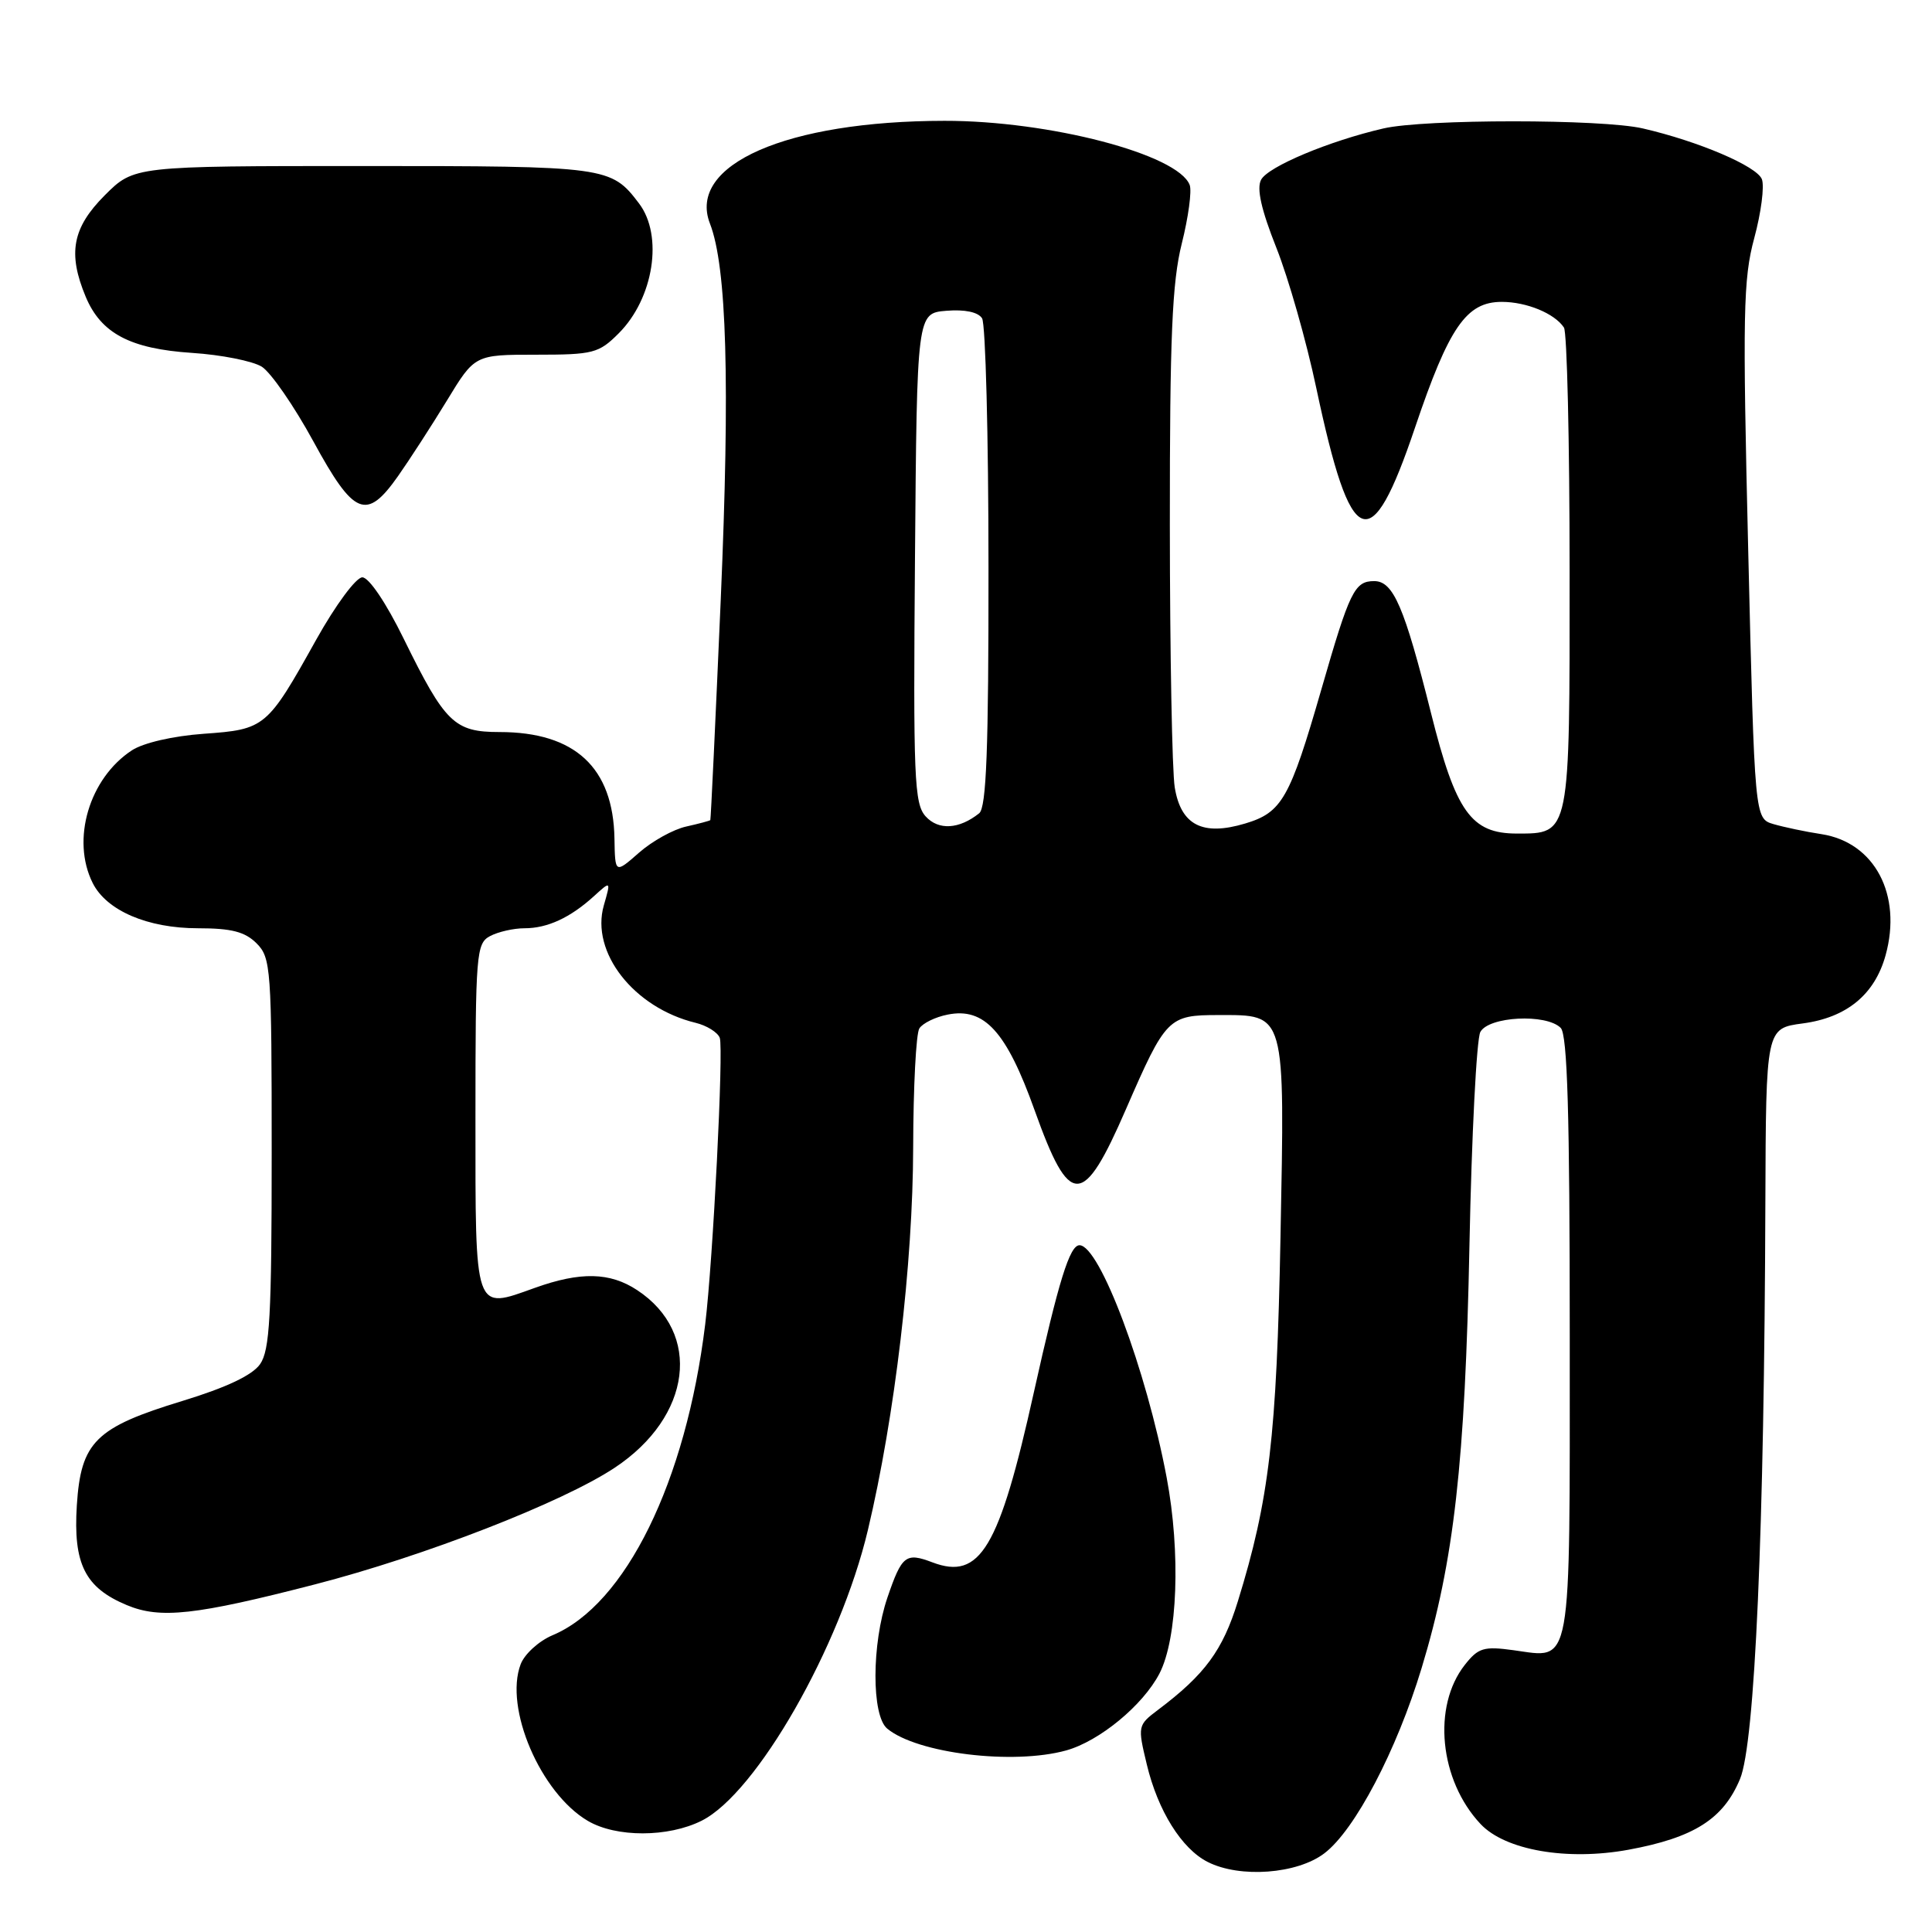 <?xml version="1.0" encoding="UTF-8" standalone="no"?>
<!DOCTYPE svg PUBLIC "-//W3C//DTD SVG 1.1//EN" "http://www.w3.org/Graphics/SVG/1.1/DTD/svg11.dtd" >
<svg xmlns="http://www.w3.org/2000/svg" xmlns:xlink="http://www.w3.org/1999/xlink" version="1.1" viewBox="0 0 256 256">
 <g >
 <path fill="currentColor"
d=" M 175.49 245.57 C 179.54 242.49 185.07 231.93 188.38 221.00 C 192.67 206.85 194.14 193.78 194.71 165.00 C 195.00 150.43 195.65 137.71 196.15 136.75 C 197.24 134.68 204.88 134.28 206.80 136.20 C 207.69 137.09 208.00 147.55 208.00 177.08 C 208.00 221.84 208.38 219.73 200.54 218.66 C 196.61 218.12 195.88 218.34 194.10 220.60 C 189.76 226.11 190.73 235.89 196.18 241.69 C 199.45 245.17 207.65 246.59 215.78 245.10 C 224.46 243.50 228.35 241.03 230.56 235.73 C 232.54 231.00 233.78 202.80 233.92 159.38 C 234.00 136.26 234.00 136.26 238.87 135.61 C 244.70 134.84 248.41 131.78 249.85 126.58 C 252.07 118.56 248.40 111.62 241.36 110.53 C 239.24 110.21 236.38 109.60 235.00 109.20 C 232.50 108.46 232.50 108.46 231.65 73.05 C 230.89 41.52 230.98 36.97 232.45 31.54 C 233.36 28.18 233.81 24.68 233.46 23.75 C 232.79 22.02 225.06 18.72 217.69 17.02 C 212.27 15.76 188.73 15.76 183.31 17.02 C 176.12 18.68 168.03 22.07 167.10 23.82 C 166.49 24.98 167.12 27.78 169.12 32.82 C 170.72 36.84 173.11 45.22 174.42 51.44 C 179.01 73.07 181.61 74.11 187.50 56.65 C 192.00 43.33 194.30 40.00 198.99 40.00 C 202.28 40.00 205.99 41.53 207.23 43.40 C 207.64 44.00 207.98 58.48 207.98 75.56 C 208.00 110.79 208.07 110.45 200.99 110.45 C 194.94 110.45 192.90 107.60 189.62 94.50 C 186.08 80.38 184.62 77.00 182.09 77.00 C 179.48 77.00 178.84 78.32 175.09 91.34 C 170.91 105.83 169.87 107.66 164.99 109.12 C 159.35 110.81 156.48 109.34 155.66 104.34 C 155.31 102.23 155.02 86.58 155.01 69.56 C 155.00 44.56 155.31 37.41 156.59 32.28 C 157.47 28.78 157.94 25.29 157.64 24.51 C 156.09 20.45 139.04 15.99 125.14 16.01 C 104.24 16.03 91.04 21.81 94.07 29.62 C 96.31 35.38 96.74 50.70 95.50 79.50 C 94.81 95.45 94.19 108.58 94.12 108.67 C 94.05 108.76 92.62 109.14 90.93 109.52 C 89.23 109.89 86.42 111.45 84.68 112.98 C 81.50 115.77 81.50 115.77 81.42 111.13 C 81.26 101.70 76.19 97.00 66.19 97.00 C 60.20 97.00 58.98 95.81 53.50 84.65 C 51.16 79.87 48.88 76.50 48.01 76.50 C 47.18 76.50 44.47 80.16 41.90 84.76 C 35.39 96.44 35.13 96.65 27.00 97.23 C 22.93 97.52 19.00 98.43 17.48 99.42 C 11.82 103.13 9.41 111.26 12.28 117.00 C 14.11 120.66 19.55 123.00 26.25 123.00 C 30.67 123.00 32.46 123.46 34.00 125.00 C 35.90 126.90 36.00 128.33 36.00 152.78 C 36.00 174.40 35.75 178.91 34.46 180.76 C 33.43 182.23 30.00 183.85 24.21 185.62 C 12.65 189.14 10.72 191.05 10.18 199.47 C 9.69 207.23 11.26 210.37 16.79 212.68 C 21.22 214.54 25.89 214.03 41.73 209.94 C 56.20 206.21 74.55 199.07 81.47 194.47 C 91.66 187.71 93.06 176.63 84.43 170.95 C 80.83 168.57 76.92 168.48 70.87 170.65 C 62.78 173.55 63.00 174.17 63.00 148.07 C 63.00 126.35 63.11 125.01 64.93 124.04 C 66.00 123.47 68.05 123.00 69.50 123.00 C 72.54 123.00 75.57 121.60 78.72 118.73 C 80.95 116.70 80.95 116.70 80.01 119.97 C 78.23 126.18 83.98 133.54 92.18 135.53 C 93.65 135.89 95.08 136.78 95.37 137.51 C 95.90 138.91 94.48 166.98 93.44 175.50 C 90.89 196.34 82.89 212.63 73.21 216.68 C 71.41 217.44 69.51 219.16 68.99 220.52 C 66.79 226.31 71.61 237.57 77.88 241.27 C 81.64 243.49 88.54 243.48 92.98 241.25 C 100.25 237.60 111.32 218.24 115.00 202.74 C 118.57 187.73 120.97 167.42 121.00 152.00 C 121.02 144.03 121.38 136.94 121.82 136.27 C 122.25 135.59 123.93 134.76 125.57 134.44 C 130.44 133.46 133.36 136.68 137.09 147.11 C 141.75 160.14 143.49 160.11 149.21 146.94 C 154.48 134.83 154.81 134.50 161.45 134.50 C 170.42 134.50 170.25 133.89 169.67 164.00 C 169.17 190.27 168.18 198.74 164.02 212.19 C 162.02 218.67 159.66 221.89 153.45 226.56 C 150.75 228.60 150.73 228.70 151.96 233.81 C 153.42 239.92 156.58 244.98 160.03 246.72 C 164.31 248.89 171.89 248.32 175.49 245.57 Z  M 141.28 231.94 C 145.69 230.71 151.45 225.96 153.64 221.74 C 156.04 217.08 156.46 205.72 154.59 195.79 C 151.90 181.50 145.71 165.00 143.04 165.00 C 141.74 165.00 140.29 169.68 136.99 184.50 C 132.40 205.18 129.87 209.42 123.55 207.02 C 120.02 205.68 119.50 206.09 117.59 211.68 C 115.49 217.84 115.47 227.32 117.56 229.05 C 121.53 232.34 134.24 233.89 141.28 231.94 Z  M 52.74 63.09 C 54.26 60.93 57.17 56.43 59.21 53.09 C 62.91 47.00 62.91 47.00 71.03 47.00 C 78.61 47.00 79.34 46.81 81.98 44.17 C 86.62 39.53 87.92 31.23 84.67 26.95 C 80.97 22.07 80.43 22.00 48.16 22.00 C 17.76 22.00 17.76 22.00 13.88 25.88 C 9.59 30.18 8.95 33.56 11.36 39.33 C 13.39 44.18 17.26 46.22 25.44 46.76 C 29.32 47.01 33.48 47.84 34.69 48.59 C 35.89 49.35 38.97 53.80 41.52 58.48 C 46.91 68.37 48.55 69.04 52.74 63.09 Z  M 122.65 108.17 C 121.14 106.50 121.00 103.10 121.24 73.91 C 121.50 41.50 121.50 41.50 125.40 41.18 C 127.84 40.98 129.61 41.35 130.13 42.18 C 130.59 42.91 130.98 57.73 130.98 75.13 C 131.00 99.24 130.70 106.99 129.75 107.76 C 127.09 109.89 124.35 110.05 122.65 108.17 Z "/>
</g>
</svg>